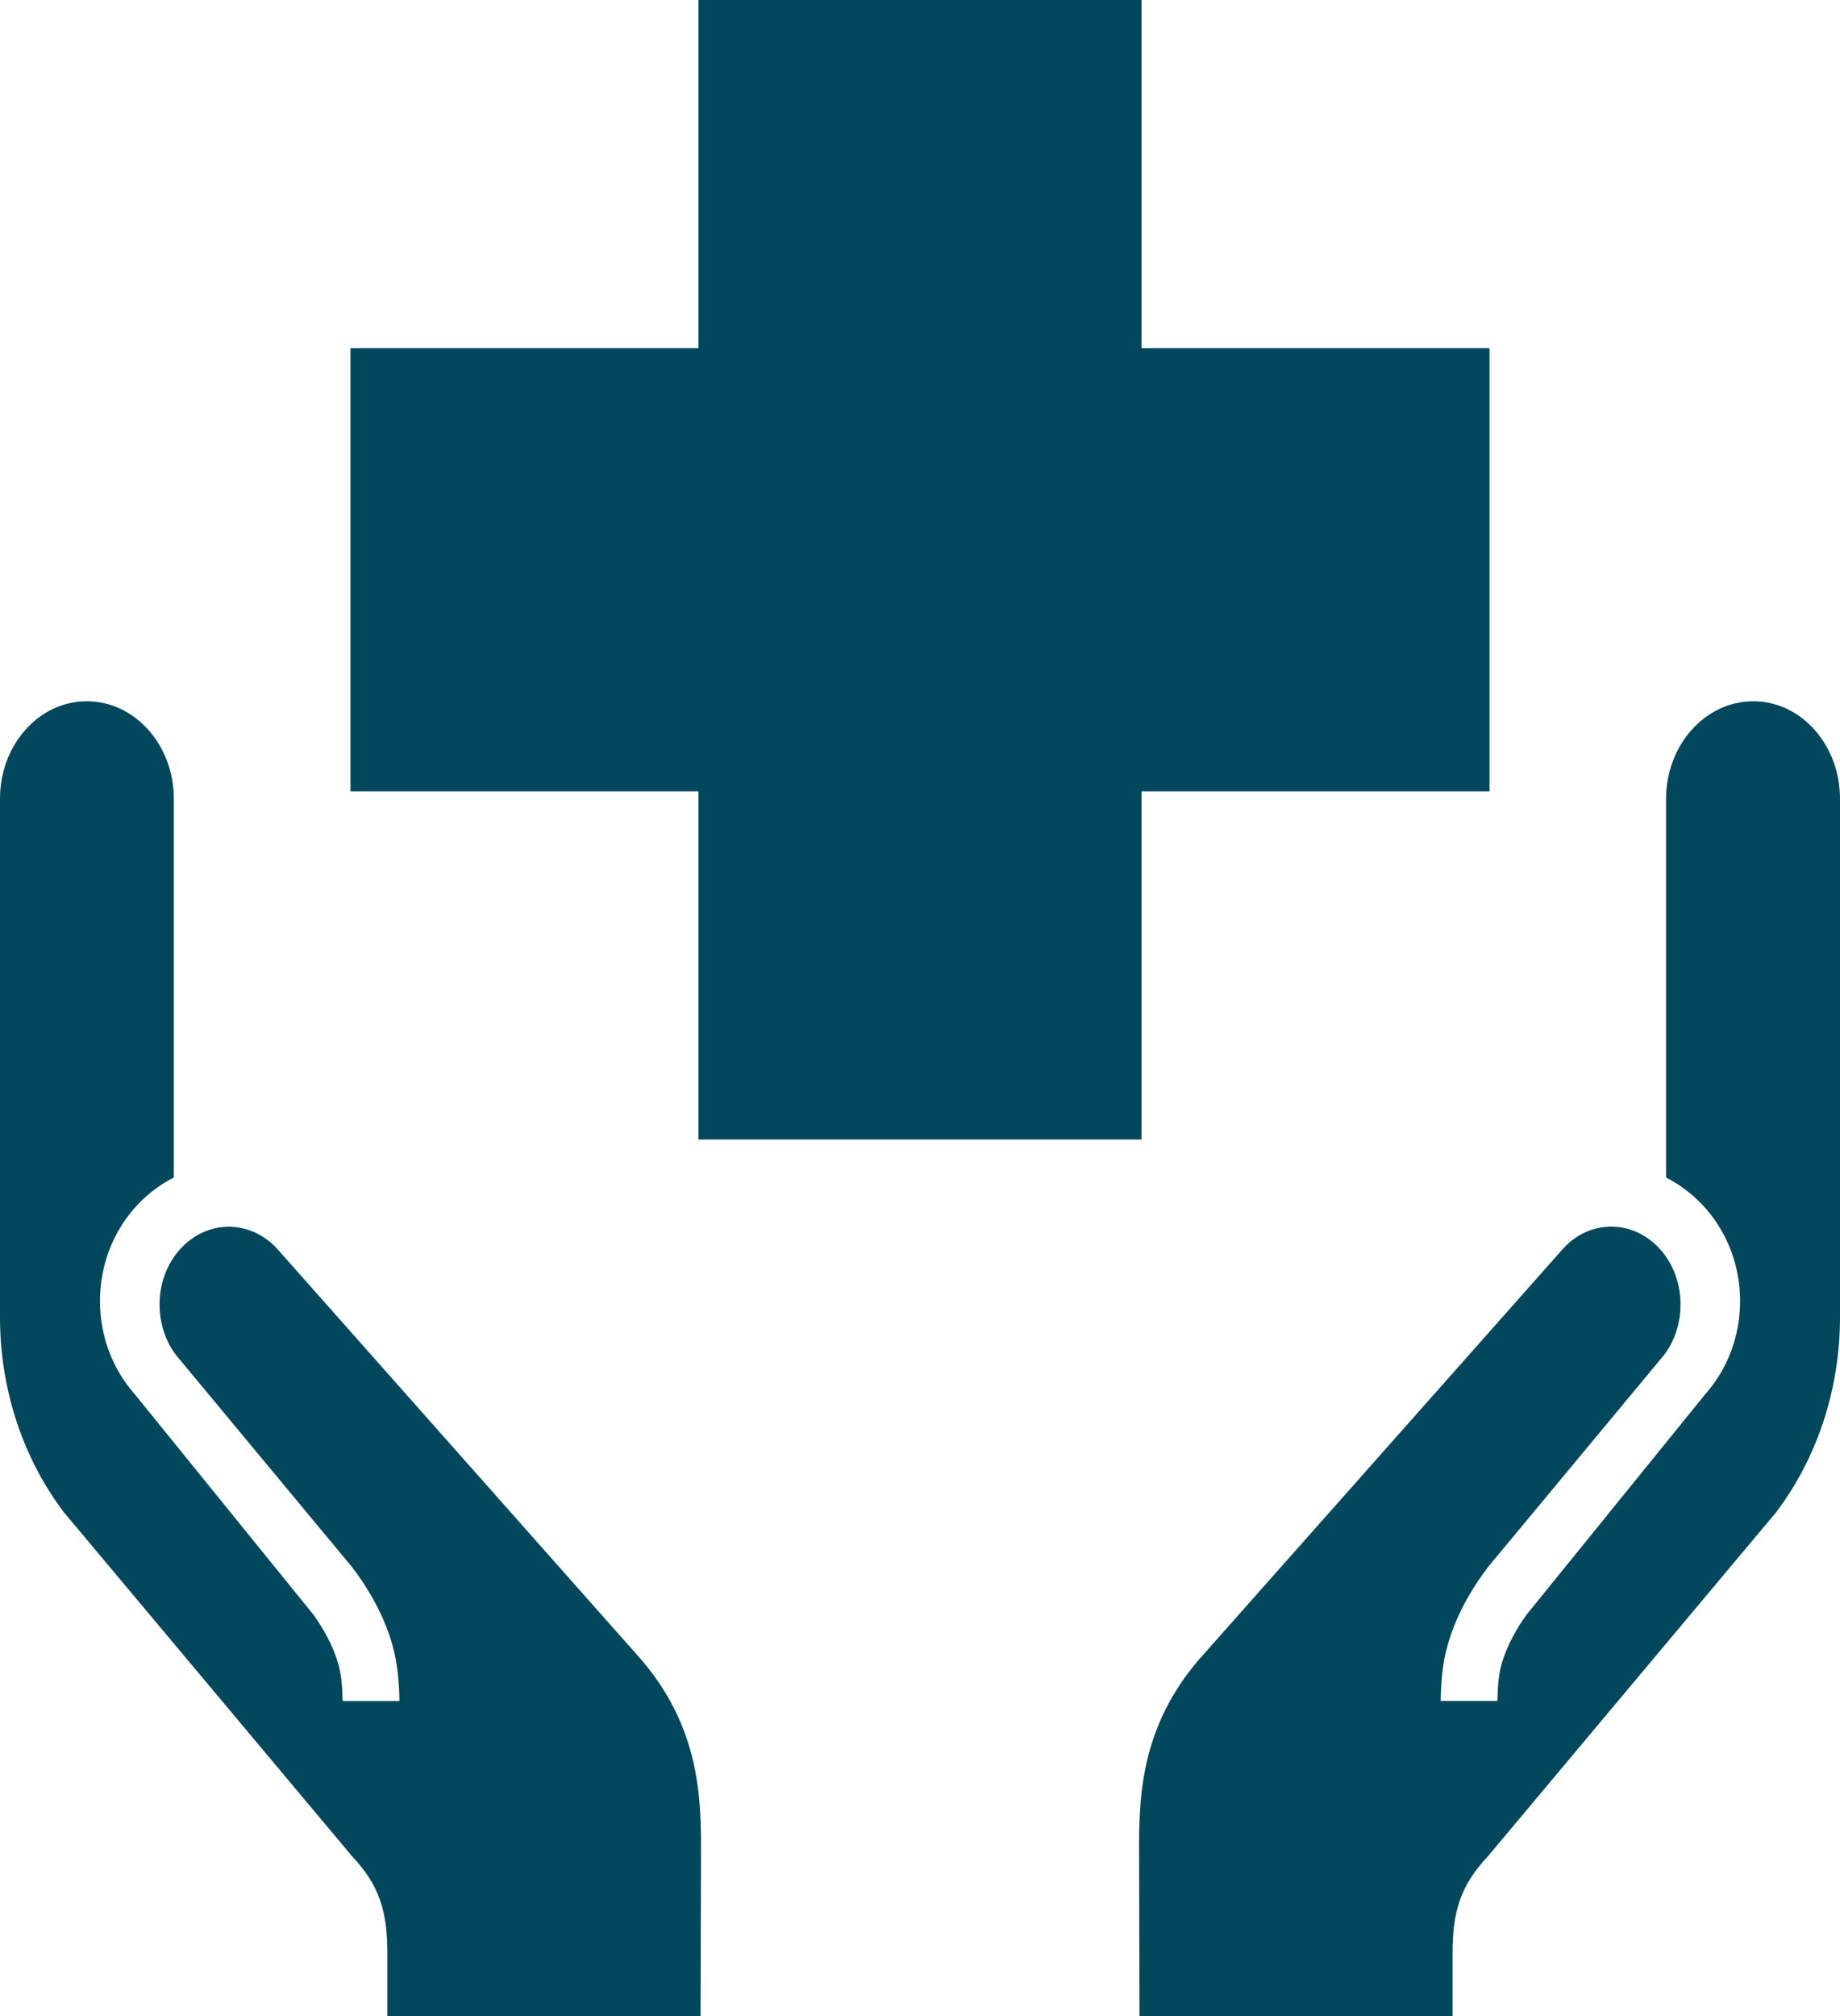 <svg xmlns="http://www.w3.org/2000/svg" width="21" height="23" viewBox="0 0 21 23">
    <g fill="#02475B">
        <path d="M17 3.972L13.028 3.972 13.028 0 7.972 0 7.972 3.972 4 3.972 4 9.028 7.972 9.028 7.972 13 13.028 13 13.028 9.028 17 9.028zM19.015 13.433v-4.32c0-.614.447-1.113.996-1.113.546 0 .989.5.989 1.112v5.917c0 .819-.262 1.609-.732 2.227l-3.284 3.918c-.325.344-.406.65-.406 1.113V23h-3.573l-.004-1.698c0-.646-.047-1.51.673-2.358l4.167-4.7c.147-.162.342-.25.549-.25.436 0 .79.397.79.887 0 .211-.066.417-.188.577l-2.01 2.42c-.13.172-.35.495-.46.891-.059.206-.076.407-.079.636h.647c.003-.163.013-.294.047-.417.064-.228.19-.435.285-.566l2.04-2.516c.257-.29.398-.667.398-1.062 0-.595-.319-1.14-.845-1.41zM1.984 13.433v-4.32C1.984 8.498 1.538 8 .99 8 .442 8 0 8.5 0 9.112v5.917c0 .819.261 1.609.732 2.227l3.284 3.918c.325.344.405.65.405 1.113V23h3.574L8 21.302c0-.646.047-1.51-.672-2.358l-4.167-4.7c-.149-.16-.343-.249-.55-.249-.435 0-.79.397-.79.886 0 .212.066.417.188.578l2.01 2.42c.13.17.35.494.46.89.058.206.075.407.08.637H3.91c-.002-.165-.014-.296-.048-.418-.063-.229-.19-.434-.284-.566l-2.04-2.516c-.257-.291-.397-.667-.397-1.063 0-.594.317-1.14.843-1.41z"/>
    </g>
</svg>
